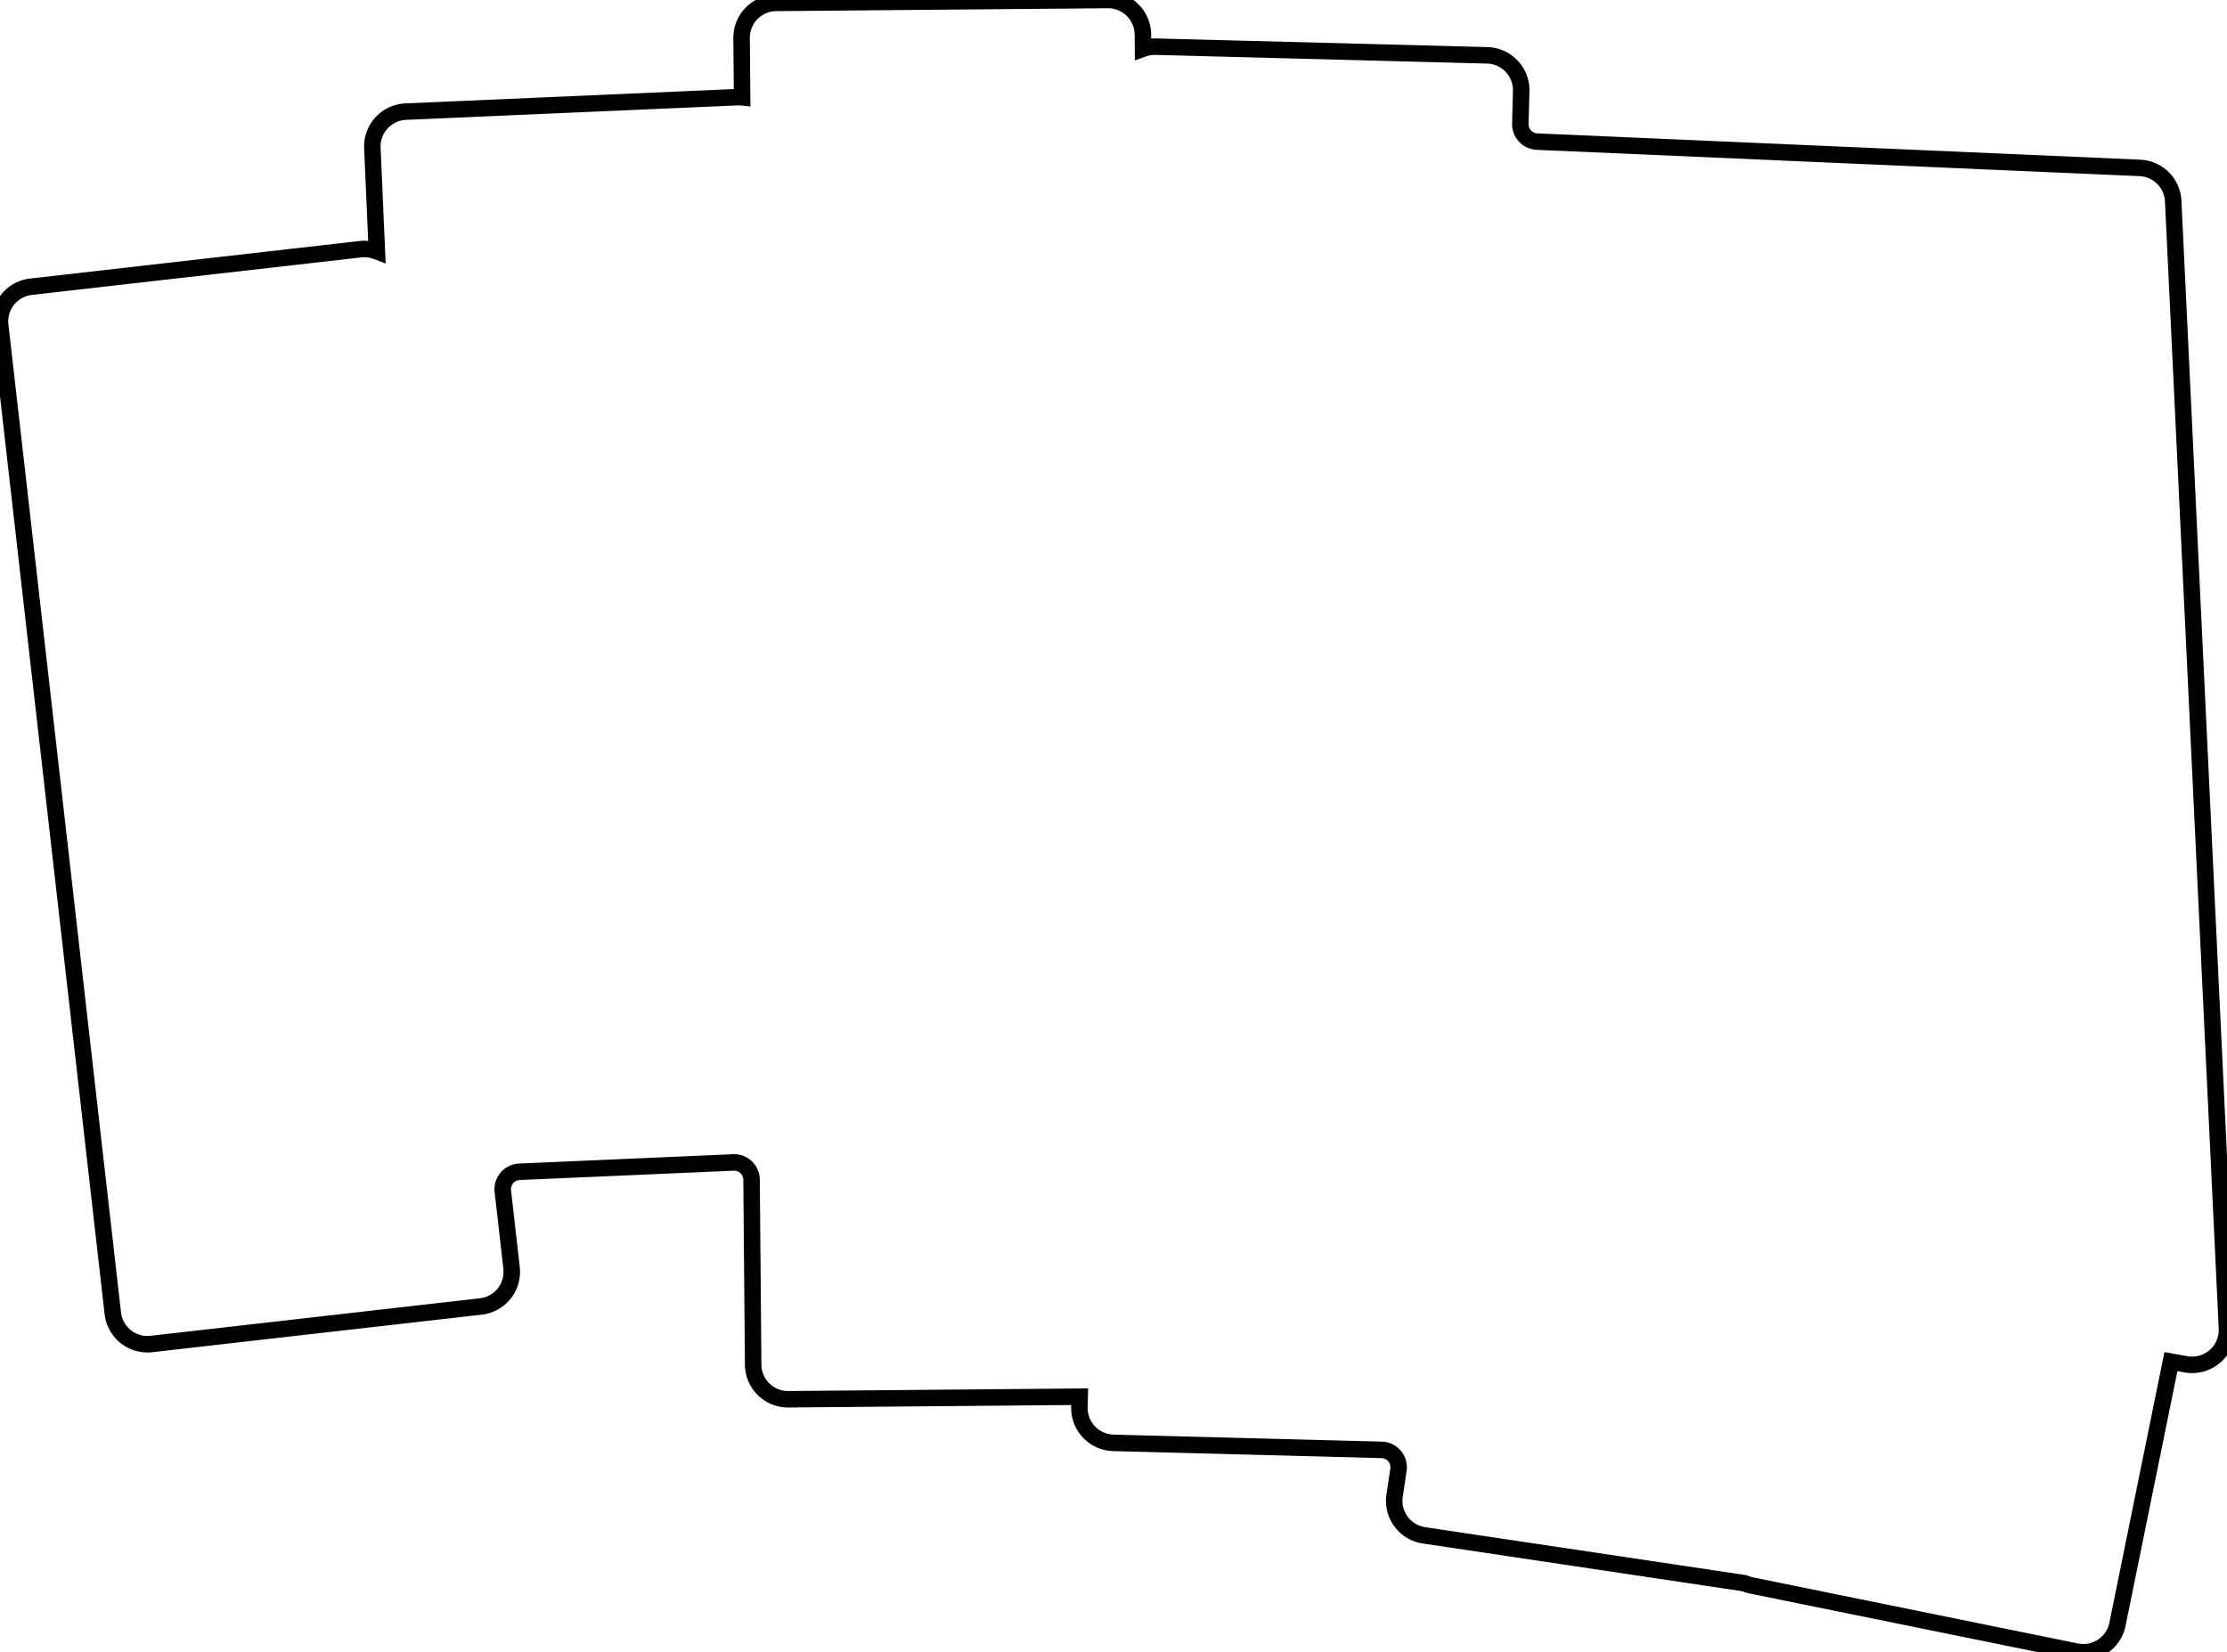 <svg width="127.63mm" height="94.715mm" viewBox="0 0 127.63 94.715" xmlns="http://www.w3.org/2000/svg"><g id="svgGroup" stroke-linecap="round" fill-rule="evenodd" font-size="9pt" stroke="#000" stroke-width="0.25mm" fill="none" style="stroke:#000;stroke-width:0.25mm;fill:none"><path d="M 8.679 77.045 L 27.557 74.894 A 2 2 0 0 0 29.318 72.681 L 28.817 68.285 A 1 1 0 0 1 29.767 67.173 L 42.028 66.638 A 1 1 0 0 1 43.072 67.628 L 43.164 78.23 A 2 2 0 0 0 45.182 80.213 L 61.877 80.067 L 61.862 80.66 A 2 2 0 0 0 63.809 82.712 L 79.182 83.114 A 1 1 0 0 1 80.145 84.262 L 79.924 85.74 A 2 2 0 0 0 81.607 88.013 L 99.969 90.758 A 2 2 0 0 0 100.376 90.887 L 118.994 94.675 A 2 2 0 0 0 121.353 93.113 L 124.416 78.055 L 125.276 78.209 A 2 2 0 0 0 127.628 76.146 L 124.547 11.528 A 2 2 0 0 0 122.636 9.625 L 88.087 8.117 A 1 1 0 0 1 87.131 7.091 L 87.18 5.224 A 2 2 0 0 0 85.233 3.172 L 66.239 2.675 A 2 2 0 0 0 65.507 2.793 L 65.5 1.983 A 2 2 0 0 0 63.482 0 L 44.483 0.166 A 2 2 0 0 0 42.501 2.183 L 42.53 5.58 A 2 2 0 0 0 42.233 5.571 L 23.251 6.399 A 2 2 0 0 0 21.341 8.485 L 21.599 14.408 A 2 2 0 0 0 20.651 14.286 L 1.774 16.437 A 2 2 0 0 0 0.013 18.651 L 6.465 75.284 A 2 2 0 0 0 8.679 77.045 Z" vector-effect="non-scaling-stroke"/></g></svg>
